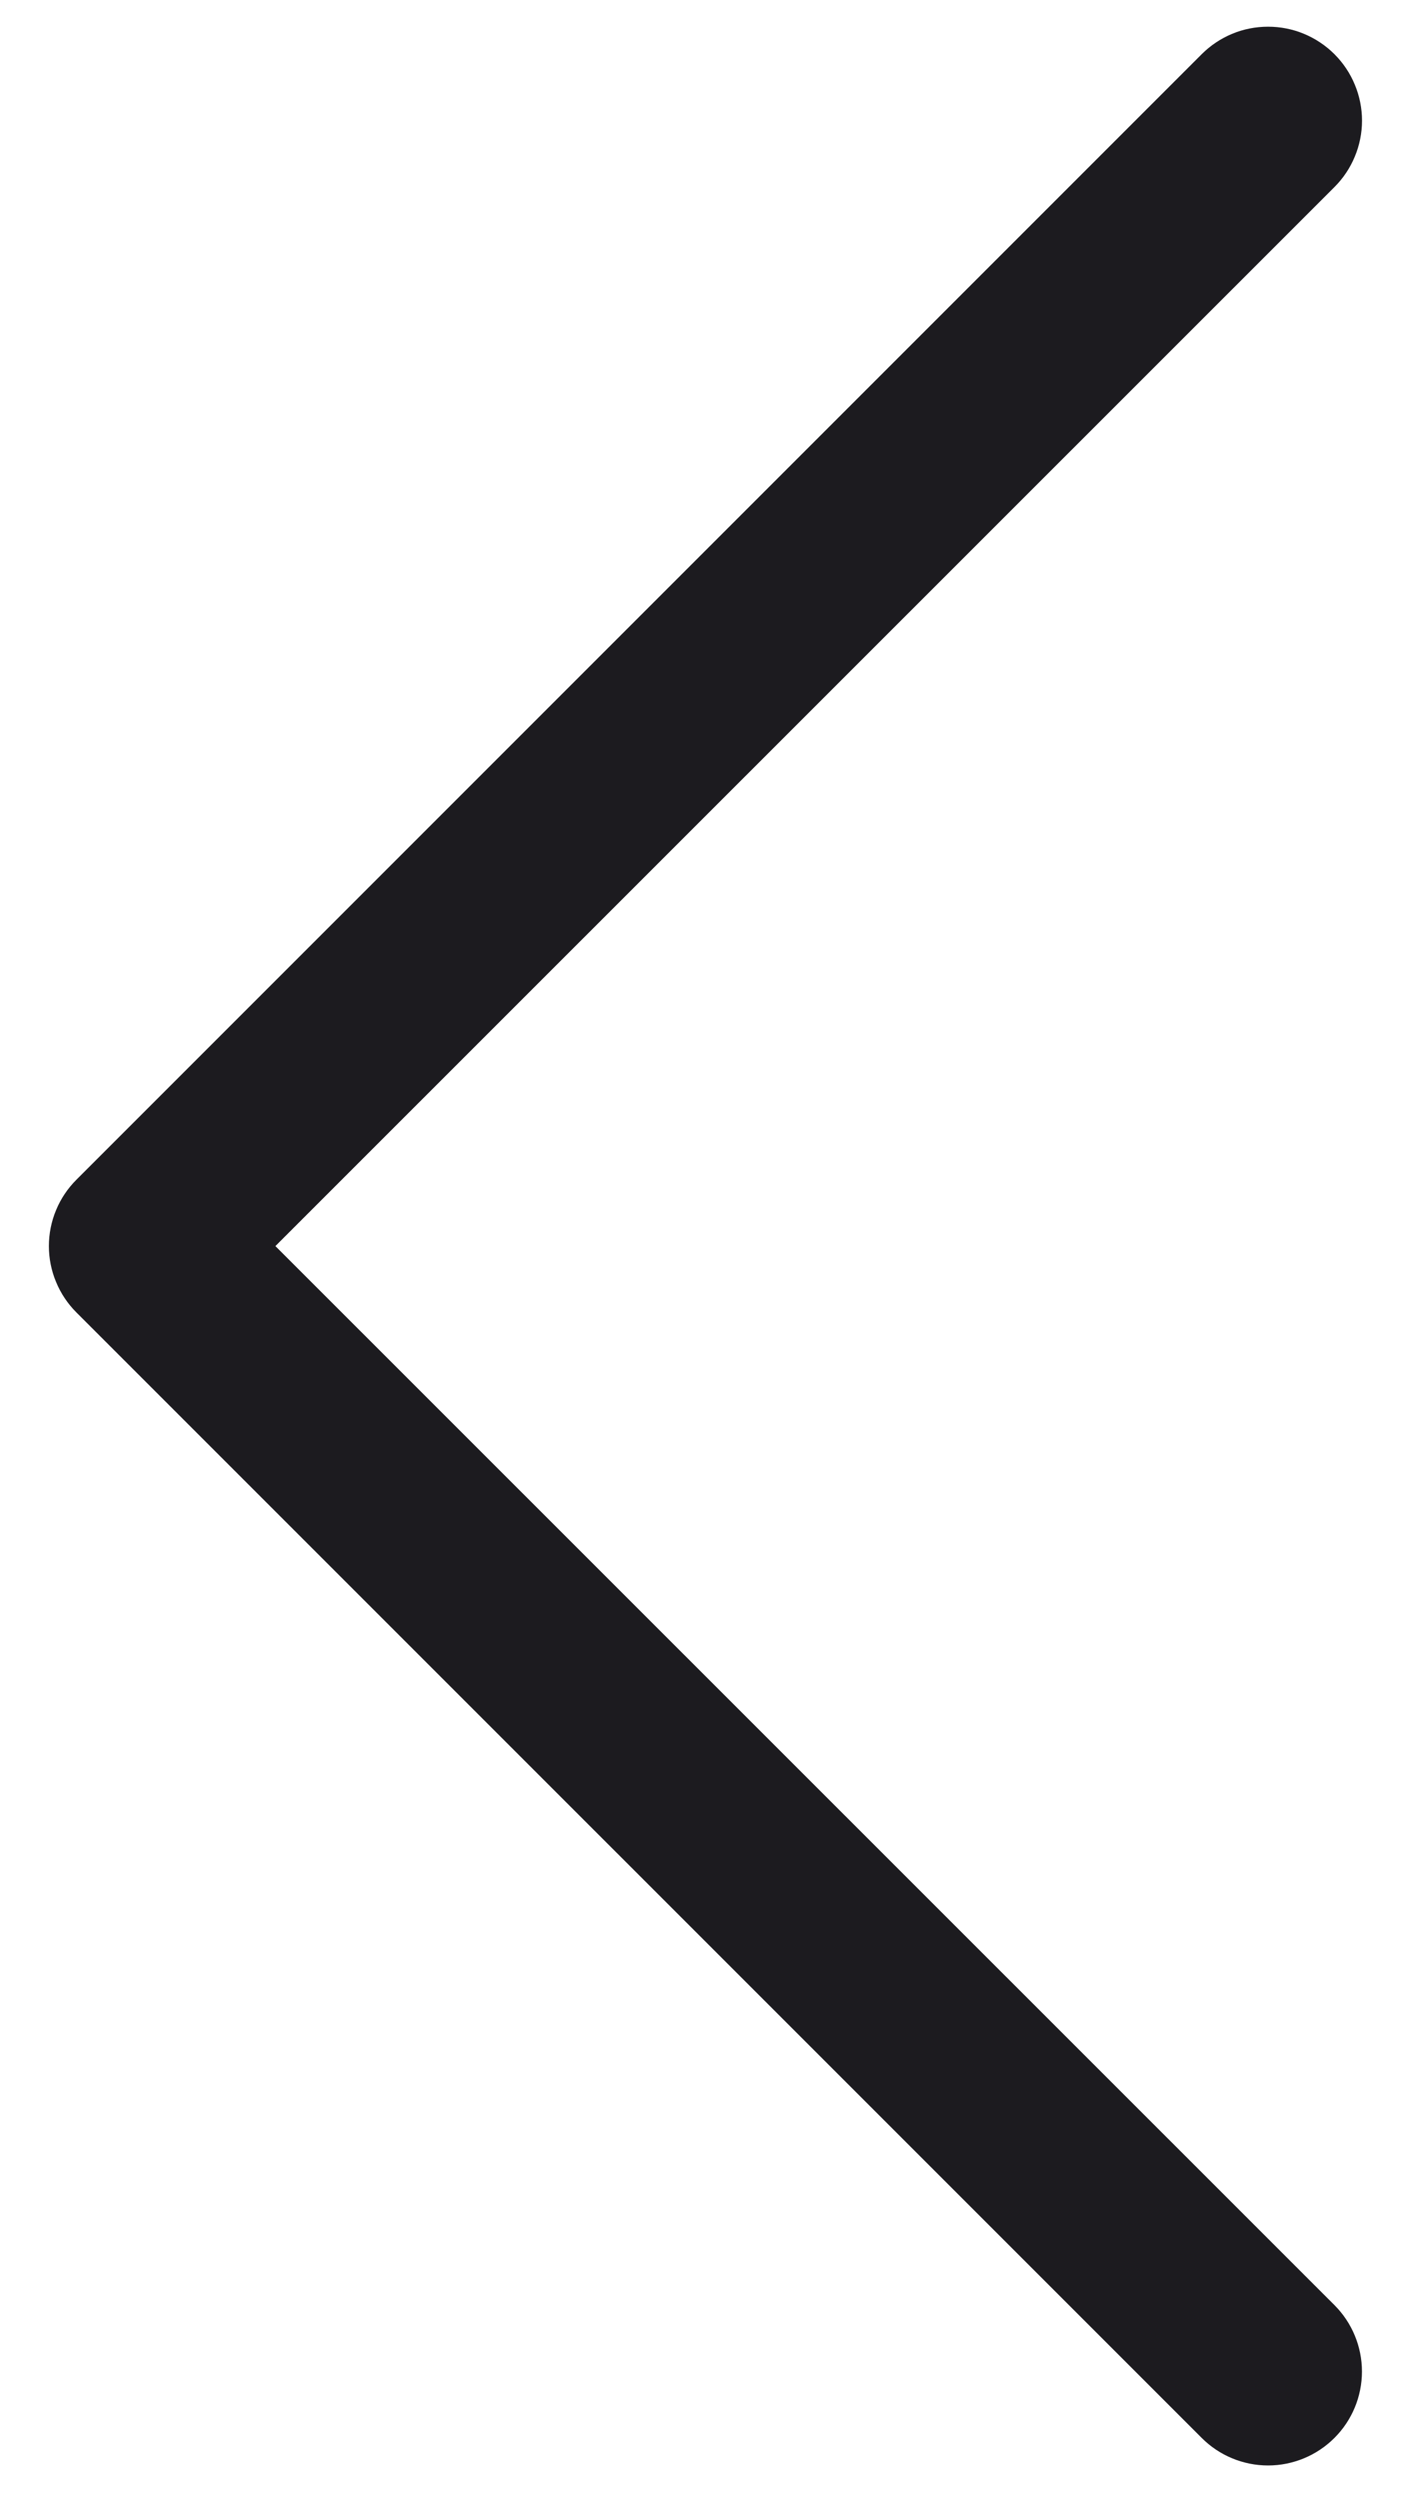 <svg width="23" height="41" viewBox="0 0 23 41" fill="none" xmlns="http://www.w3.org/2000/svg">
<path fill-rule="evenodd" clip-rule="evenodd" d="M21.892 0.889C22.035 1.032 22.149 1.202 22.226 1.389C22.304 1.576 22.344 1.776 22.344 1.979C22.344 2.181 22.304 2.381 22.226 2.568C22.149 2.755 22.035 2.925 21.892 3.068L4.518 20.438L21.892 37.808C22.181 38.097 22.343 38.489 22.343 38.897C22.343 39.306 22.181 39.697 21.892 39.986C21.603 40.275 21.211 40.438 20.803 40.438C20.394 40.438 20.002 40.275 19.714 39.986L1.254 21.527C1.111 21.384 0.997 21.214 0.92 21.027C0.842 20.841 0.802 20.64 0.802 20.438C0.802 20.236 0.842 20.035 0.92 19.848C0.997 19.661 1.111 19.492 1.254 19.349L19.714 0.889C19.857 0.746 20.026 0.633 20.213 0.555C20.4 0.477 20.6 0.438 20.803 0.438C21.005 0.438 21.205 0.477 21.392 0.555C21.579 0.633 21.749 0.746 21.892 0.889Z" fill="#1C1B1F"/>
</svg>
